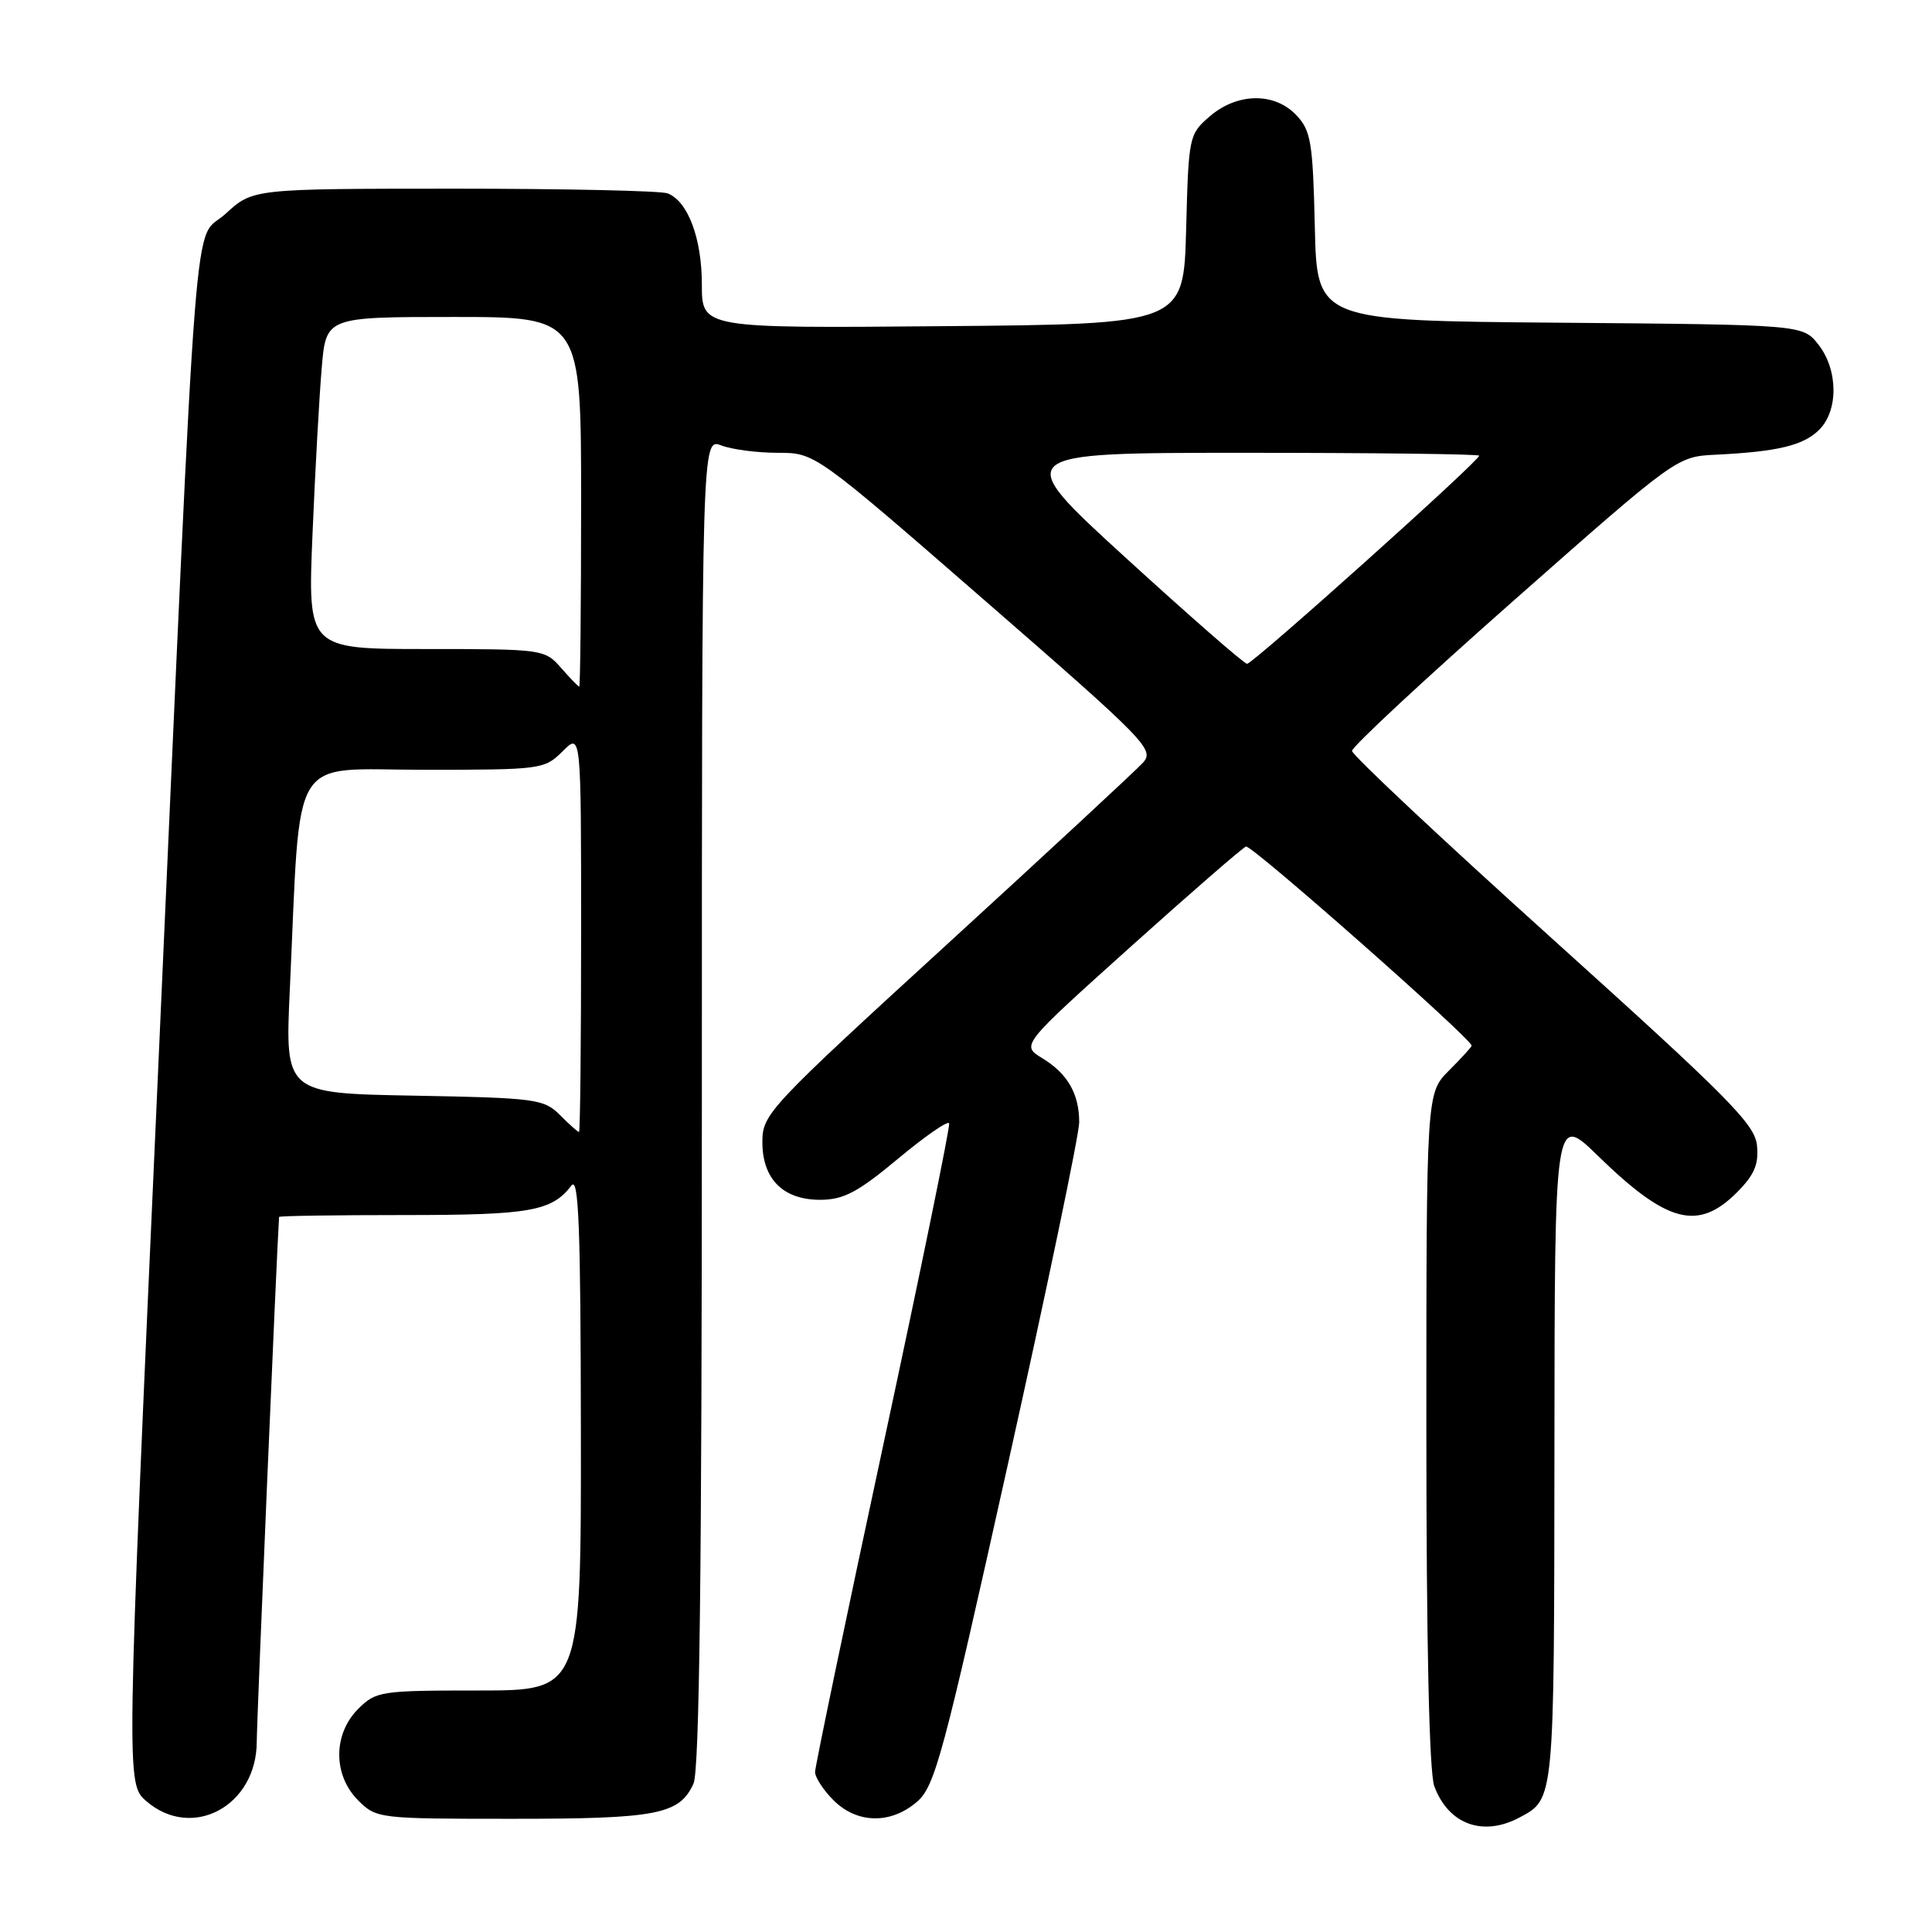 <?xml version="1.0" encoding="UTF-8" standalone="no"?>
<!DOCTYPE svg PUBLIC "-//W3C//DTD SVG 1.1//EN" "http://www.w3.org/Graphics/SVG/1.1/DTD/svg11.dtd" >
<svg xmlns="http://www.w3.org/2000/svg" xmlns:xlink="http://www.w3.org/1999/xlink" version="1.1" viewBox="0 0 256 256">
 <g >
 <path fill="currentColor"
d=" M 201.32 240.84 C 205.99 238.35 205.93 238.90 205.97 192.03 C 206.00 147.56 206.00 147.56 211.75 153.17 C 220.90 162.08 224.99 163.16 230.14 158.01 C 232.45 155.70 233.06 154.29 232.81 151.79 C 232.54 148.97 229.12 145.52 205.84 124.53 C 191.17 111.31 179.16 100.05 179.15 99.50 C 179.14 98.95 188.82 89.95 200.66 79.50 C 222.19 60.50 222.19 60.50 227.35 60.25 C 235.55 59.85 238.97 59.03 241.06 56.94 C 243.62 54.38 243.57 48.99 240.94 45.65 C 238.88 43.03 238.88 43.03 206.69 42.76 C 174.50 42.50 174.50 42.50 174.22 30.03 C 173.96 18.88 173.71 17.32 171.79 15.28 C 168.91 12.21 163.96 12.27 160.31 15.41 C 157.55 17.78 157.49 18.04 157.17 30.38 C 156.84 42.95 156.84 42.95 124.92 43.22 C 93.00 43.50 93.00 43.50 93.00 37.70 C 93.00 31.57 91.15 26.66 88.46 25.62 C 87.56 25.28 74.84 25.00 60.17 25.00 C 33.50 25.01 33.50 25.01 29.90 28.32 C 25.49 32.37 26.35 21.32 20.88 143.43 C 16.71 236.35 16.71 236.35 19.41 238.68 C 25.47 243.89 33.98 239.31 34.02 230.83 C 34.03 227.81 36.69 165.27 36.98 161.25 C 36.99 161.11 44.45 161.00 53.57 161.00 C 70.25 161.00 73.10 160.50 75.72 157.09 C 76.68 155.83 76.94 162.62 76.97 189.75 C 77.00 224.00 77.00 224.00 63.45 224.00 C 50.41 224.00 49.82 224.09 47.45 226.45 C 44.12 229.79 44.12 235.21 47.45 238.55 C 49.88 240.97 50.13 241.00 67.91 241.00 C 87.09 241.00 90.03 240.43 91.89 236.34 C 92.68 234.62 93.00 208.29 93.00 145.98 C 93.00 58.05 93.00 58.05 95.57 59.02 C 96.98 59.56 100.35 60.00 103.07 60.00 C 108.00 60.00 108.00 60.00 130.55 79.62 C 151.94 98.23 153.01 99.33 151.45 101.06 C 150.54 102.06 138.83 112.92 125.42 125.19 C 101.91 146.70 101.03 147.63 101.02 151.25 C 100.99 156.23 103.77 159.01 108.75 158.98 C 111.81 158.96 113.70 157.95 119.00 153.53 C 122.58 150.55 125.62 148.44 125.77 148.85 C 125.91 149.26 121.98 168.48 117.02 191.55 C 112.06 214.62 108.01 234.08 108.00 234.80 C 108.00 235.51 109.10 237.20 110.45 238.55 C 113.57 241.66 118.03 241.74 121.50 238.75 C 123.88 236.70 124.95 232.72 133.55 194.03 C 138.75 170.67 143.00 150.28 143.00 148.72 C 143.00 144.92 141.46 142.25 138.08 140.20 C 135.30 138.50 135.30 138.50 149.76 125.50 C 157.72 118.35 164.62 112.35 165.10 112.17 C 165.82 111.90 195.00 137.65 195.00 138.56 C 195.00 138.72 193.65 140.20 192.00 141.85 C 189.00 144.85 189.00 144.85 189.00 189.36 C 189.00 217.85 189.38 234.88 190.05 236.68 C 191.92 241.73 196.48 243.41 201.32 240.84 Z  M 74.20 147.75 C 72.07 145.62 71.03 145.48 54.86 145.18 C 37.77 144.87 37.77 144.87 38.40 131.18 C 39.89 99.10 38.12 102.00 56.15 102.00 C 71.74 102.00 72.14 101.95 74.55 99.55 C 77.00 97.09 77.00 97.09 77.00 123.55 C 77.00 138.10 76.88 150.00 76.72 150.00 C 76.57 150.00 75.43 148.99 74.20 147.75 Z  M 74.33 88.48 C 72.18 86.04 71.92 86.00 56.46 86.00 C 40.77 86.00 40.77 86.00 41.41 70.75 C 41.76 62.36 42.31 52.46 42.63 48.75 C 43.20 42.00 43.20 42.00 60.10 42.00 C 77.00 42.00 77.00 42.00 77.00 66.50 C 77.00 79.97 76.89 90.99 76.75 90.98 C 76.61 90.97 75.52 89.85 74.33 88.48 Z  M 149.22 73.96 C 133.94 60.00 133.94 60.00 164.97 60.00 C 182.04 60.00 196.00 60.17 196.00 60.38 C 196.00 61.09 165.98 88.00 165.24 87.96 C 164.83 87.93 157.62 81.63 149.22 73.96 Z "/>
</g>
</svg>